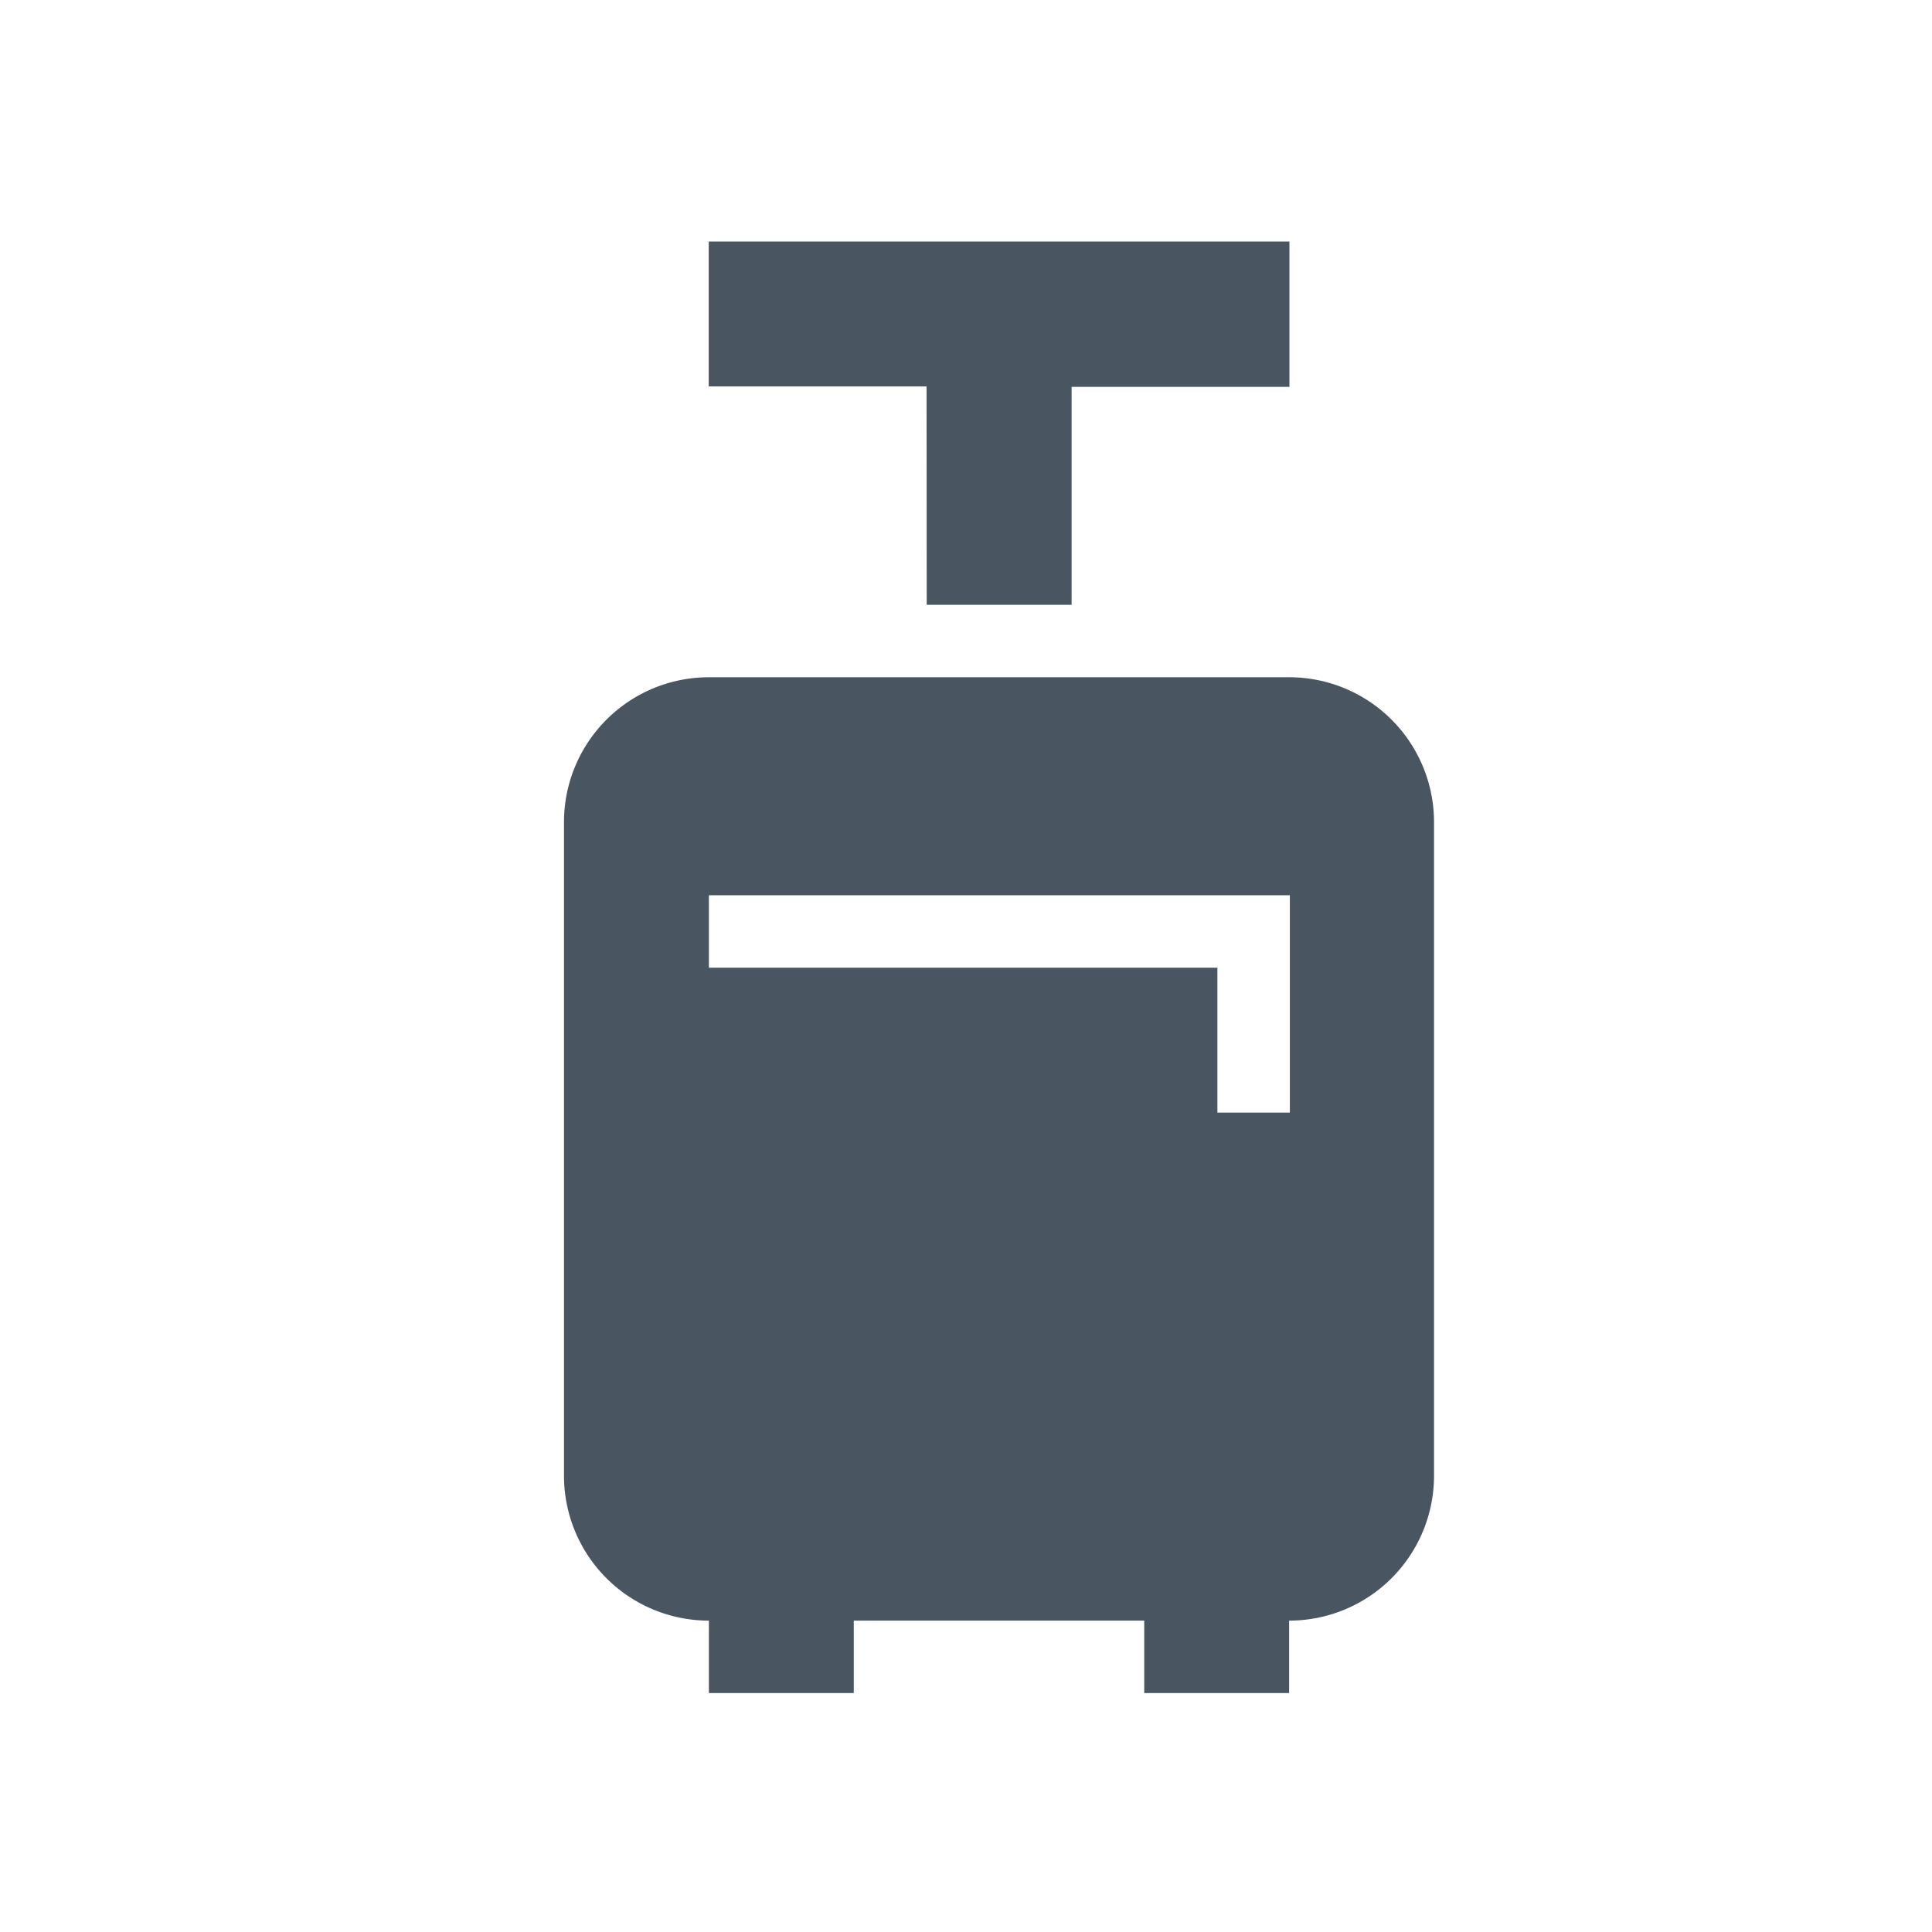 <svg xmlns="http://www.w3.org/2000/svg" xmlns:xlink="http://www.w3.org/1999/xlink" width="24" height="24" viewBox="0 0 24 24">
  <defs>
    <clipPath id="clip-path">
      <rect id="Rectangle_1767" data-name="Rectangle 1767" width="24" height="24" transform="translate(-1457 -5569)" fill="#495662" stroke="#707070" stroke-width="1"/>
    </clipPath>
  </defs>
  <g id="Mask_Group_191" data-name="Mask Group 191" transform="translate(1457 5569)" clip-path="url(#clip-path)">
    <g id="travel-bag-1" transform="translate(-1457 -5569)">
      <g id="Frames-24px">
        <rect id="Rectangle_1765" data-name="Rectangle 1765" width="24" height="24.001" fill="none"/>
        <rect id="Rectangle_1766" data-name="Rectangle 1766" width="24" height="24.001" fill="none"/>
      </g>
      <g id="Outline" transform="translate(1)">
        <g id="Group_1506" data-name="Group 1506" transform="translate(6.002 3.002)">
          <path id="Path_1978" data-name="Path 1978" d="M10.708,7.513h1.8V4.806h2.706V3H8v1.8h2.706Z" transform="translate(-6.198 -3.002)" fill="#495662"/>
          <path id="Path_1979" data-name="Path 1979" d="M15.023,9H7.806a1.8,1.8,0,0,0-1.8,1.8v8.119a1.8,1.8,0,0,0,1.8,1.8v.9h1.8v-.9h3.608v.9h1.8v-.9a1.8,1.8,0,0,0,1.8-1.8V10.806A1.8,1.8,0,0,0,15.023,9Zm0,3.608v1.8h-.9v-1.8H7.806v-.9h7.217Z" transform="translate(-6.002 -3.589)" fill="#495662"/>
        </g>
      </g>
    </g>
  </g>
</svg>
